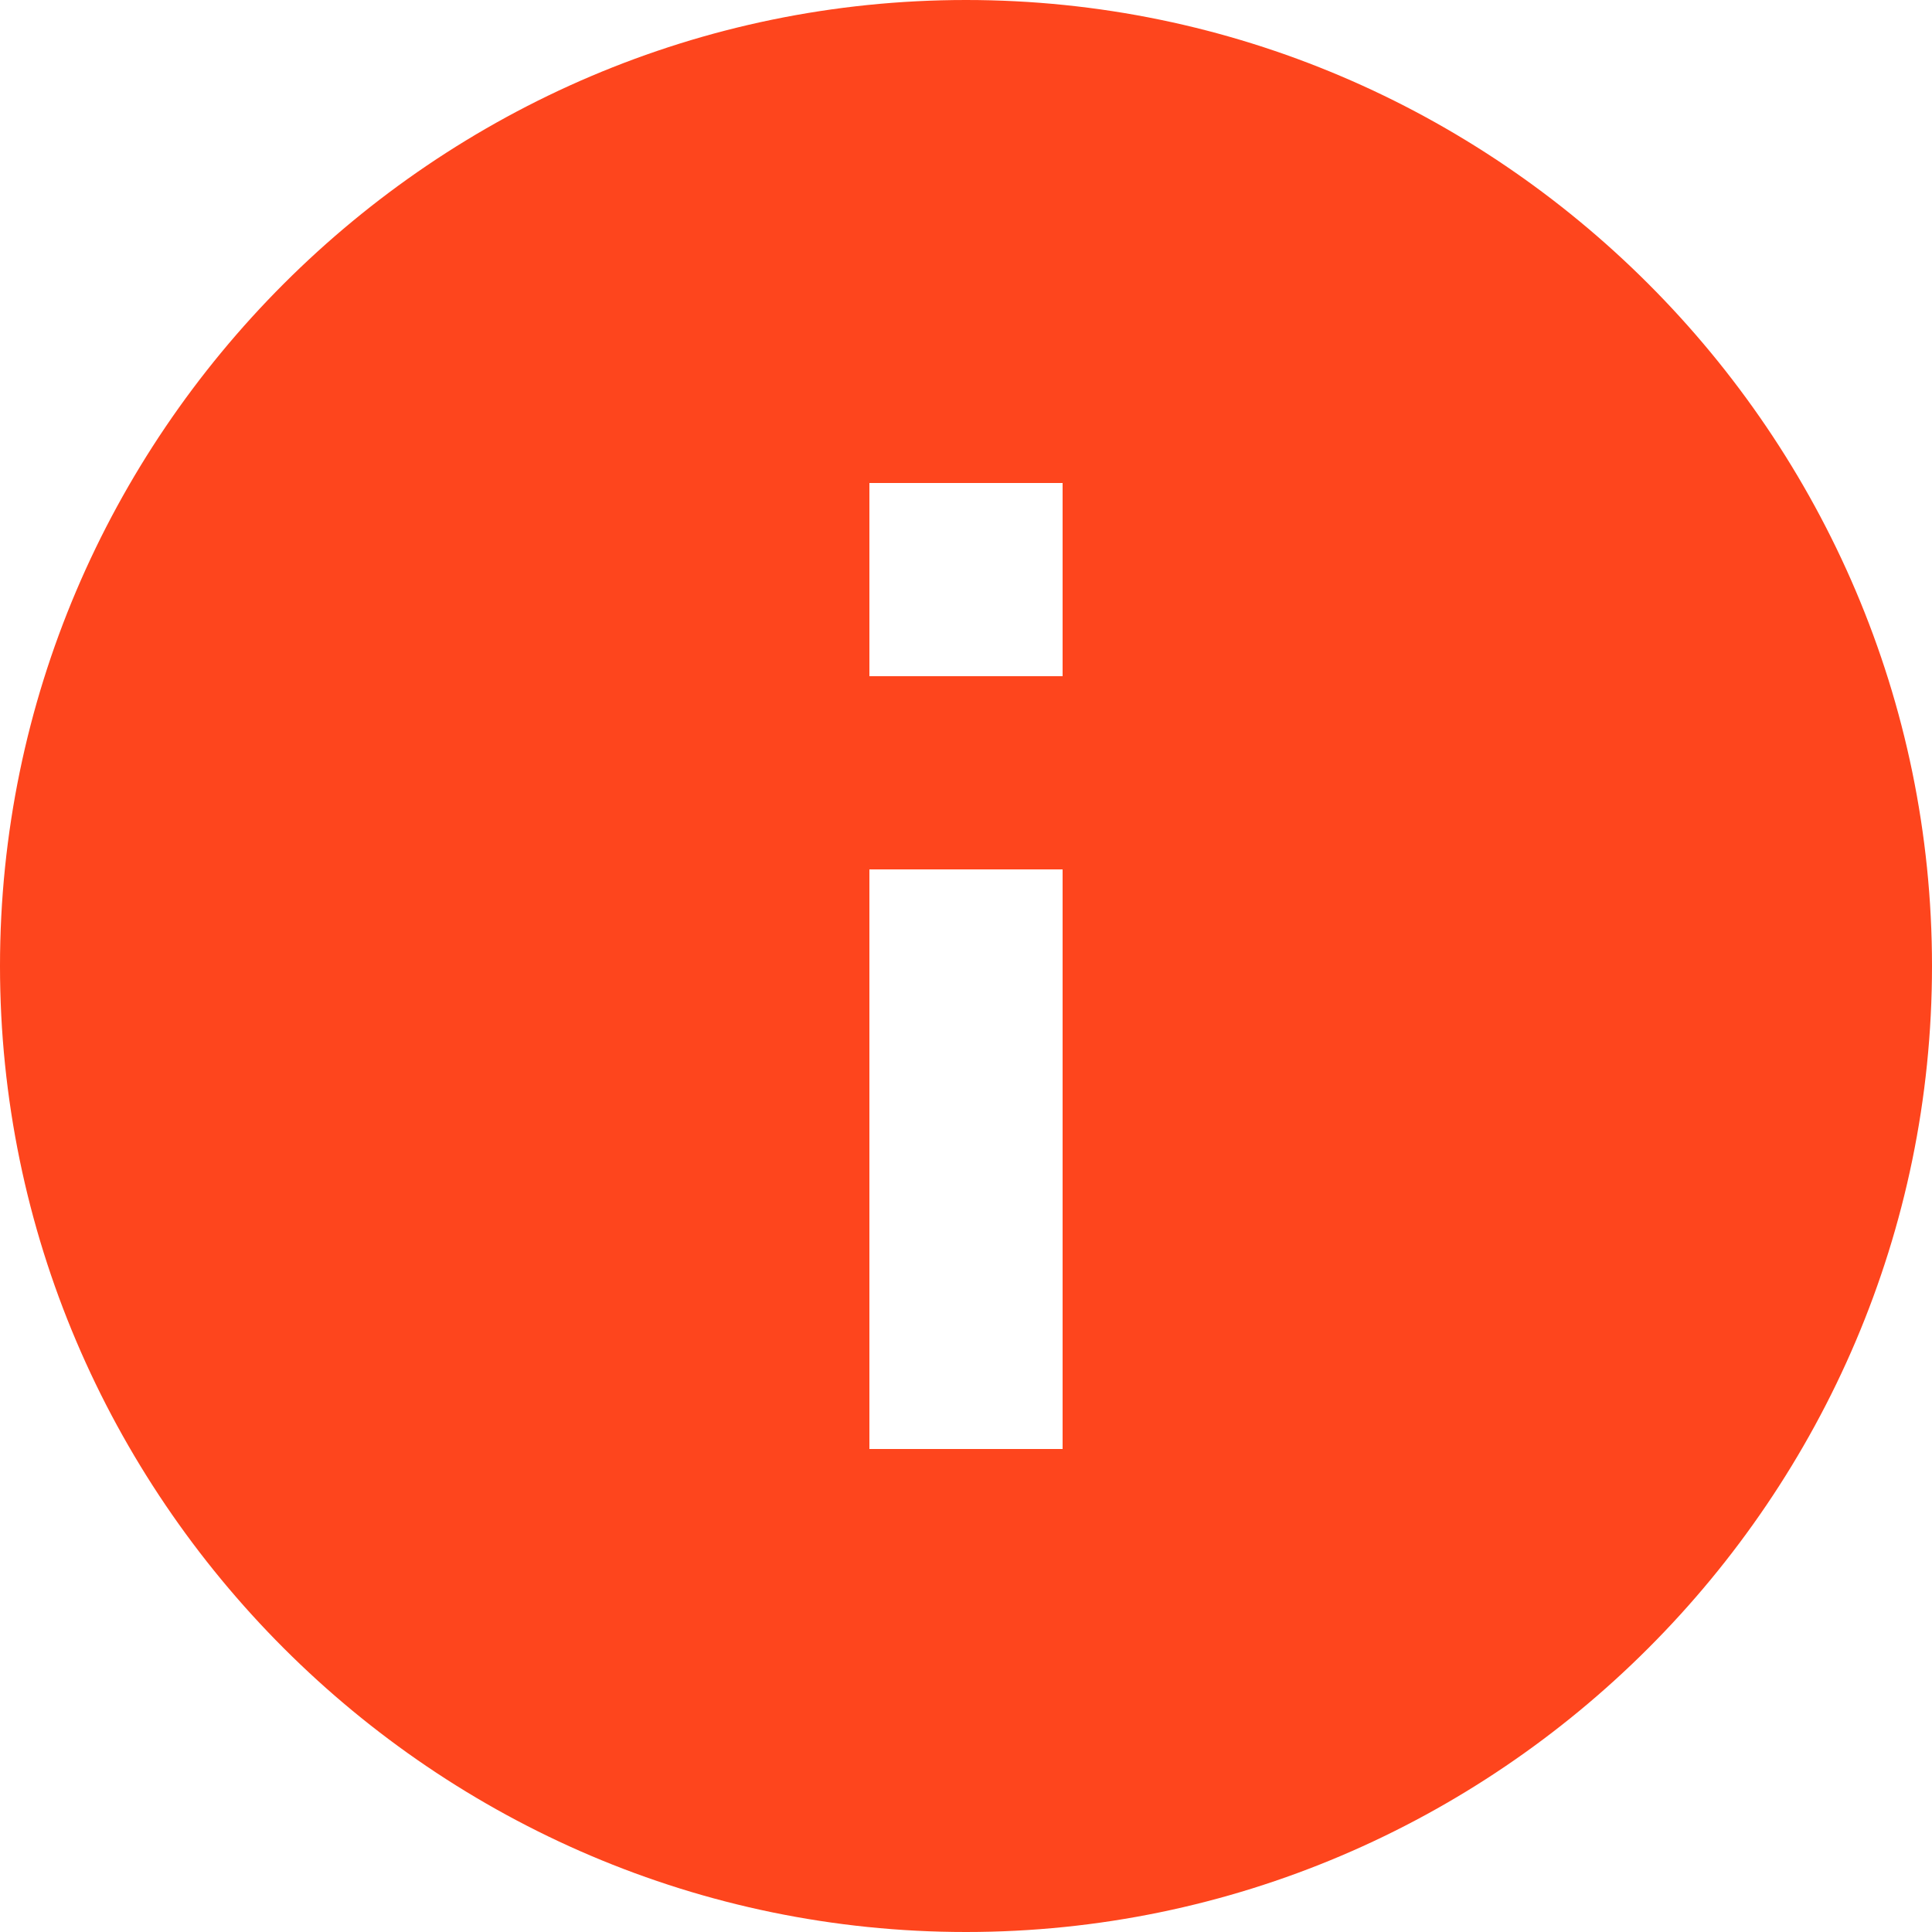 <svg width="16" height="16" fill="none" xmlns="http://www.w3.org/2000/svg"><path d="M8 0C3.6 0 0 3.6 0 8s3.6 8 8 8 8-3.6 8-8-3.6-8-8-8zm.8 12H7.2V7.2h1.6V12zm0-6.4H7.2V4h1.6v1.6z" fill="#FE451D"/></svg>